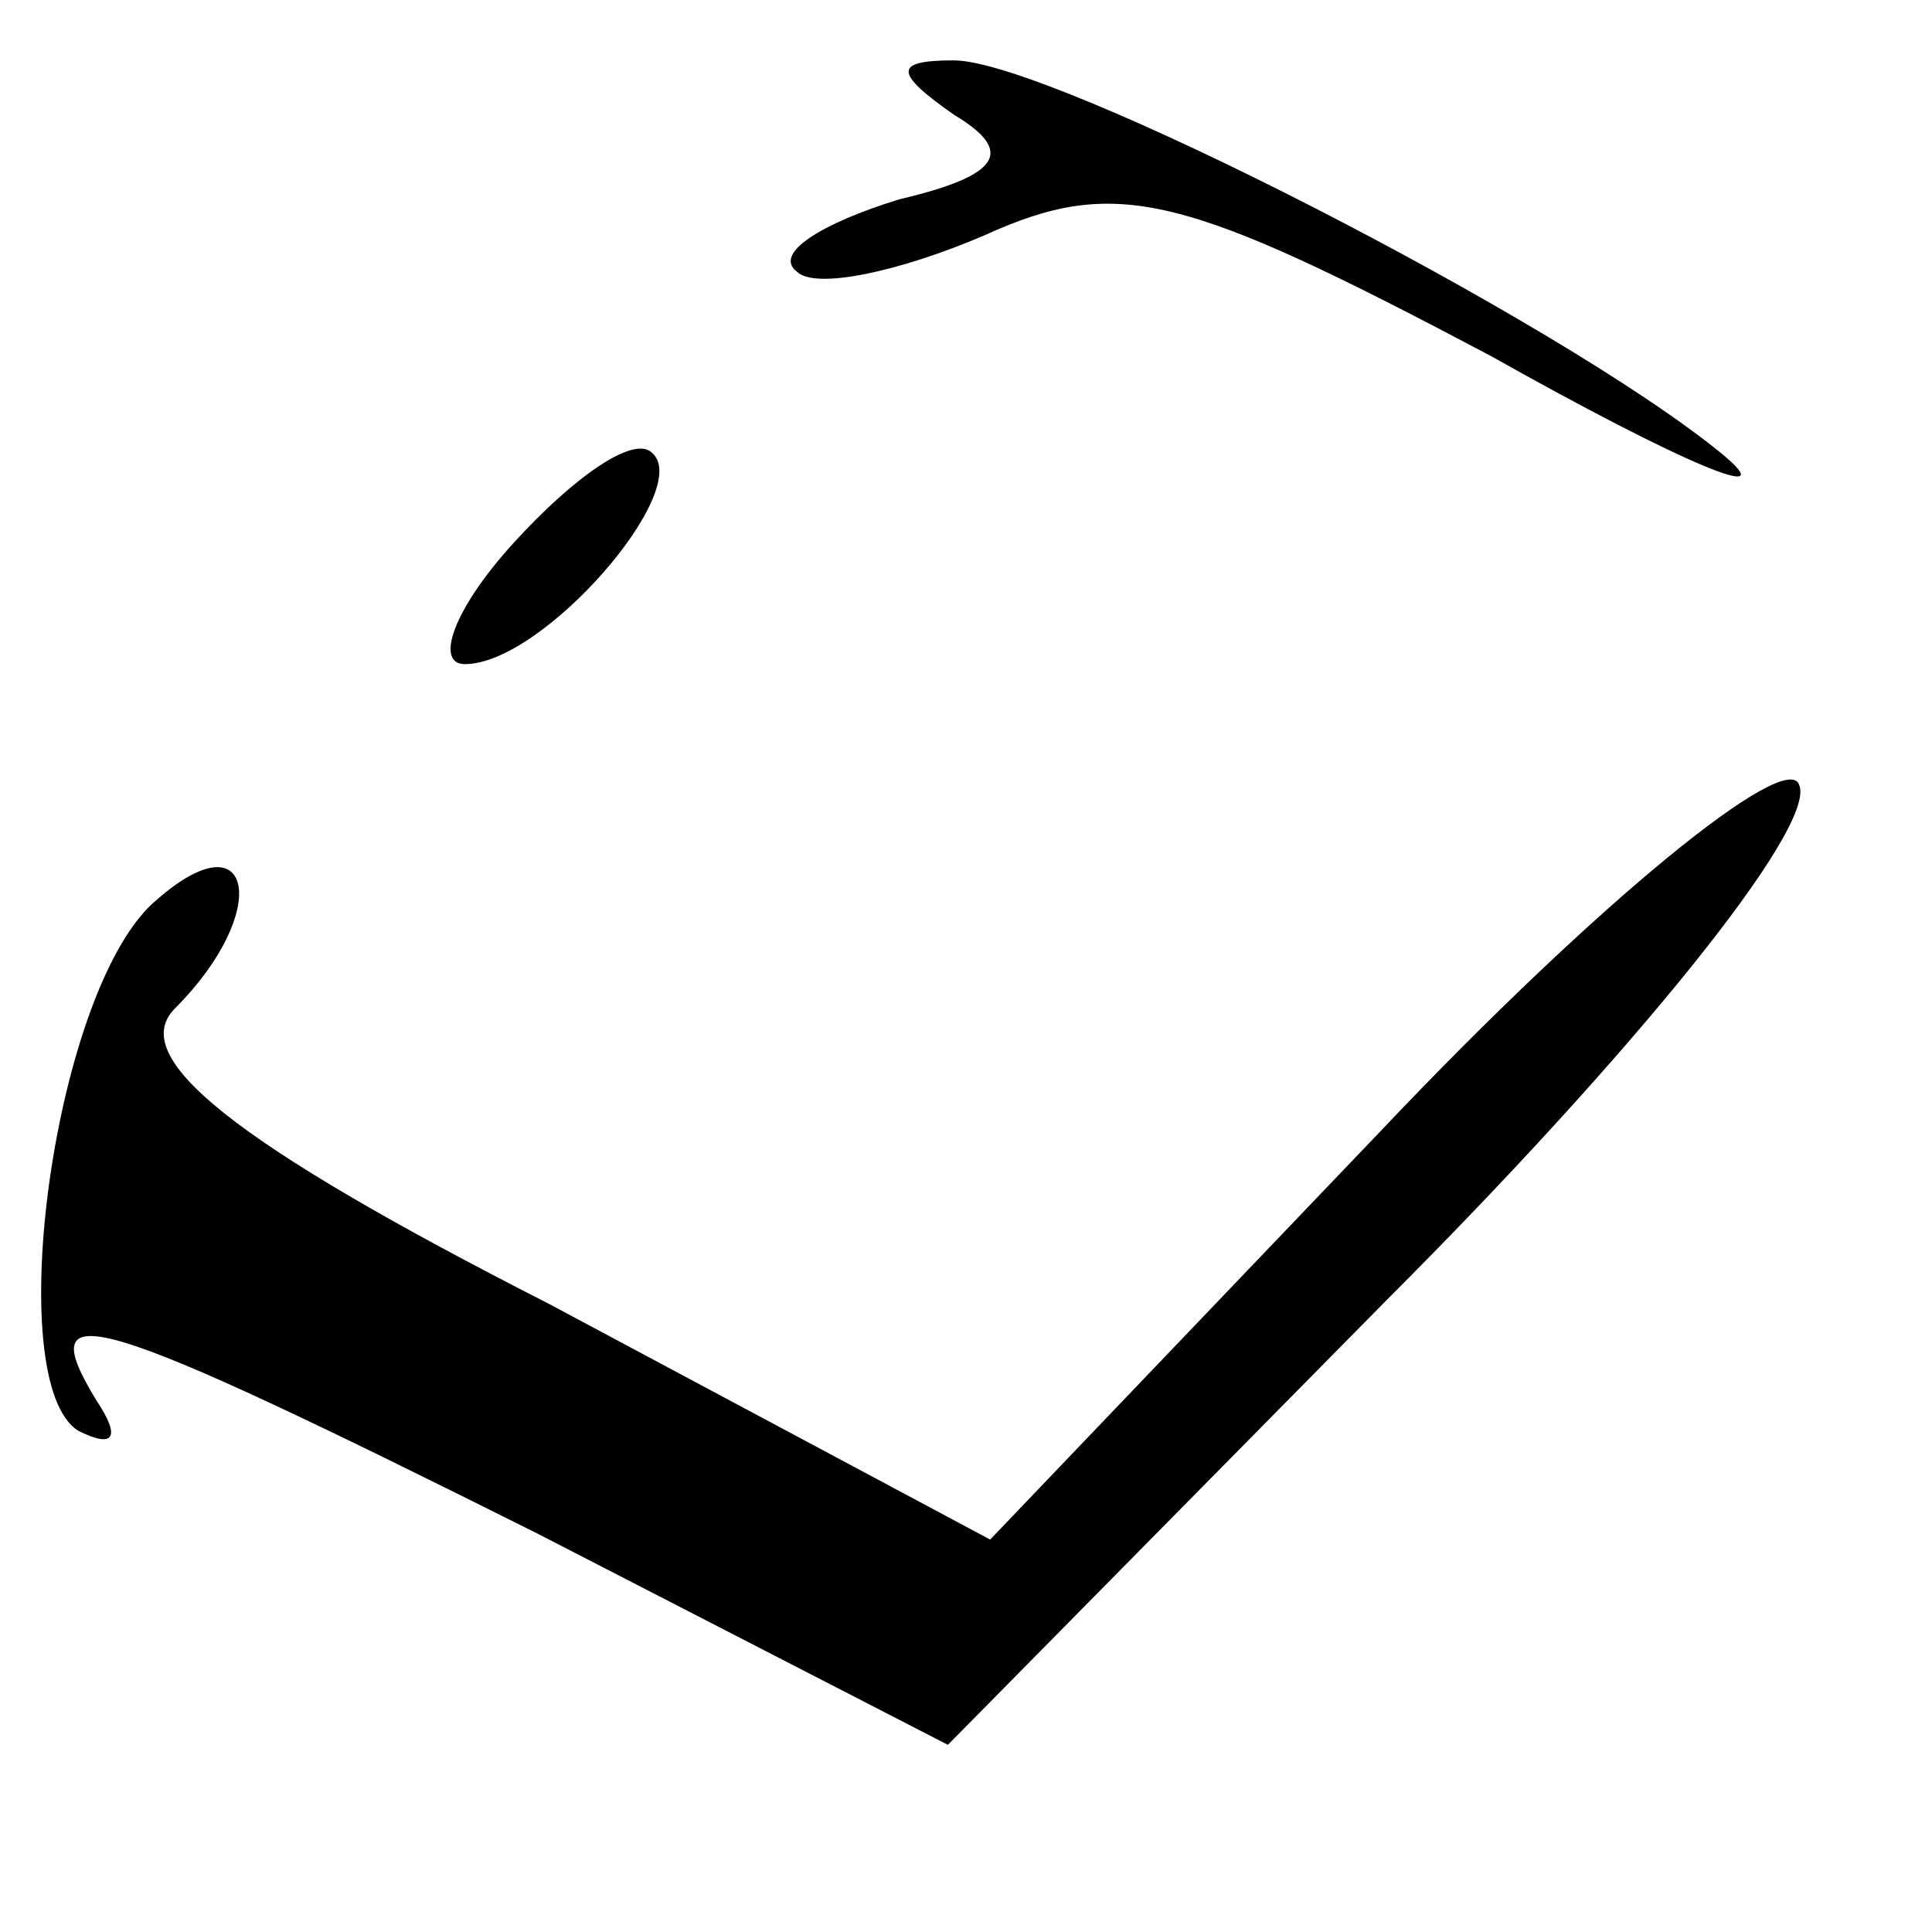 <?xml version="1.0" standalone="no"?>
<!DOCTYPE svg PUBLIC "-//W3C//DTD SVG 20010904//EN"
 "http://www.w3.org/TR/2001/REC-SVG-20010904/DTD/svg10.dtd">
<svg version="1.0" xmlns="http://www.w3.org/2000/svg"
 width="32pt" height="32pt" viewBox="0 0 32 32"
 preserveAspectRatio="xMidYMid meet">
<g transform="translate(0,32) scale(0.1,-0.1)"
fill="#000000" stroke="none">
<path fill="#000000" stroke="none" d="M158 301 c10 -6 8 -10 -9 -14 -13 -4
-21 -9 -17 -12 3 -3 17 0 31 6 22 10 33 7 84 -20 32 -18 49 -25 38 -16 -27 22
-111 65 -127 65 -10 0 -10 -2 0 -9z"/>
<path fill="#000000" stroke="none" d="M85 230 c-10 -11 -13 -20 -8 -20 13 0
38 29 31 35 -3 3 -13 -4 -23 -15z"/>
<path fill="#000000" stroke="none" d="M229 133 l-65 -68 -73 39 c-53 27 -70
41 -62 49 16 16 13 32 -3 18 -17 -14 -26 -80 -13 -88 6 -3 7 -1 3 5 -11 18 -1
15 73 -22 l68 -35 73 74 c40 40 71 78 68 85 -2 6 -33 -19 -69 -57z"/>
</g>
</svg>
